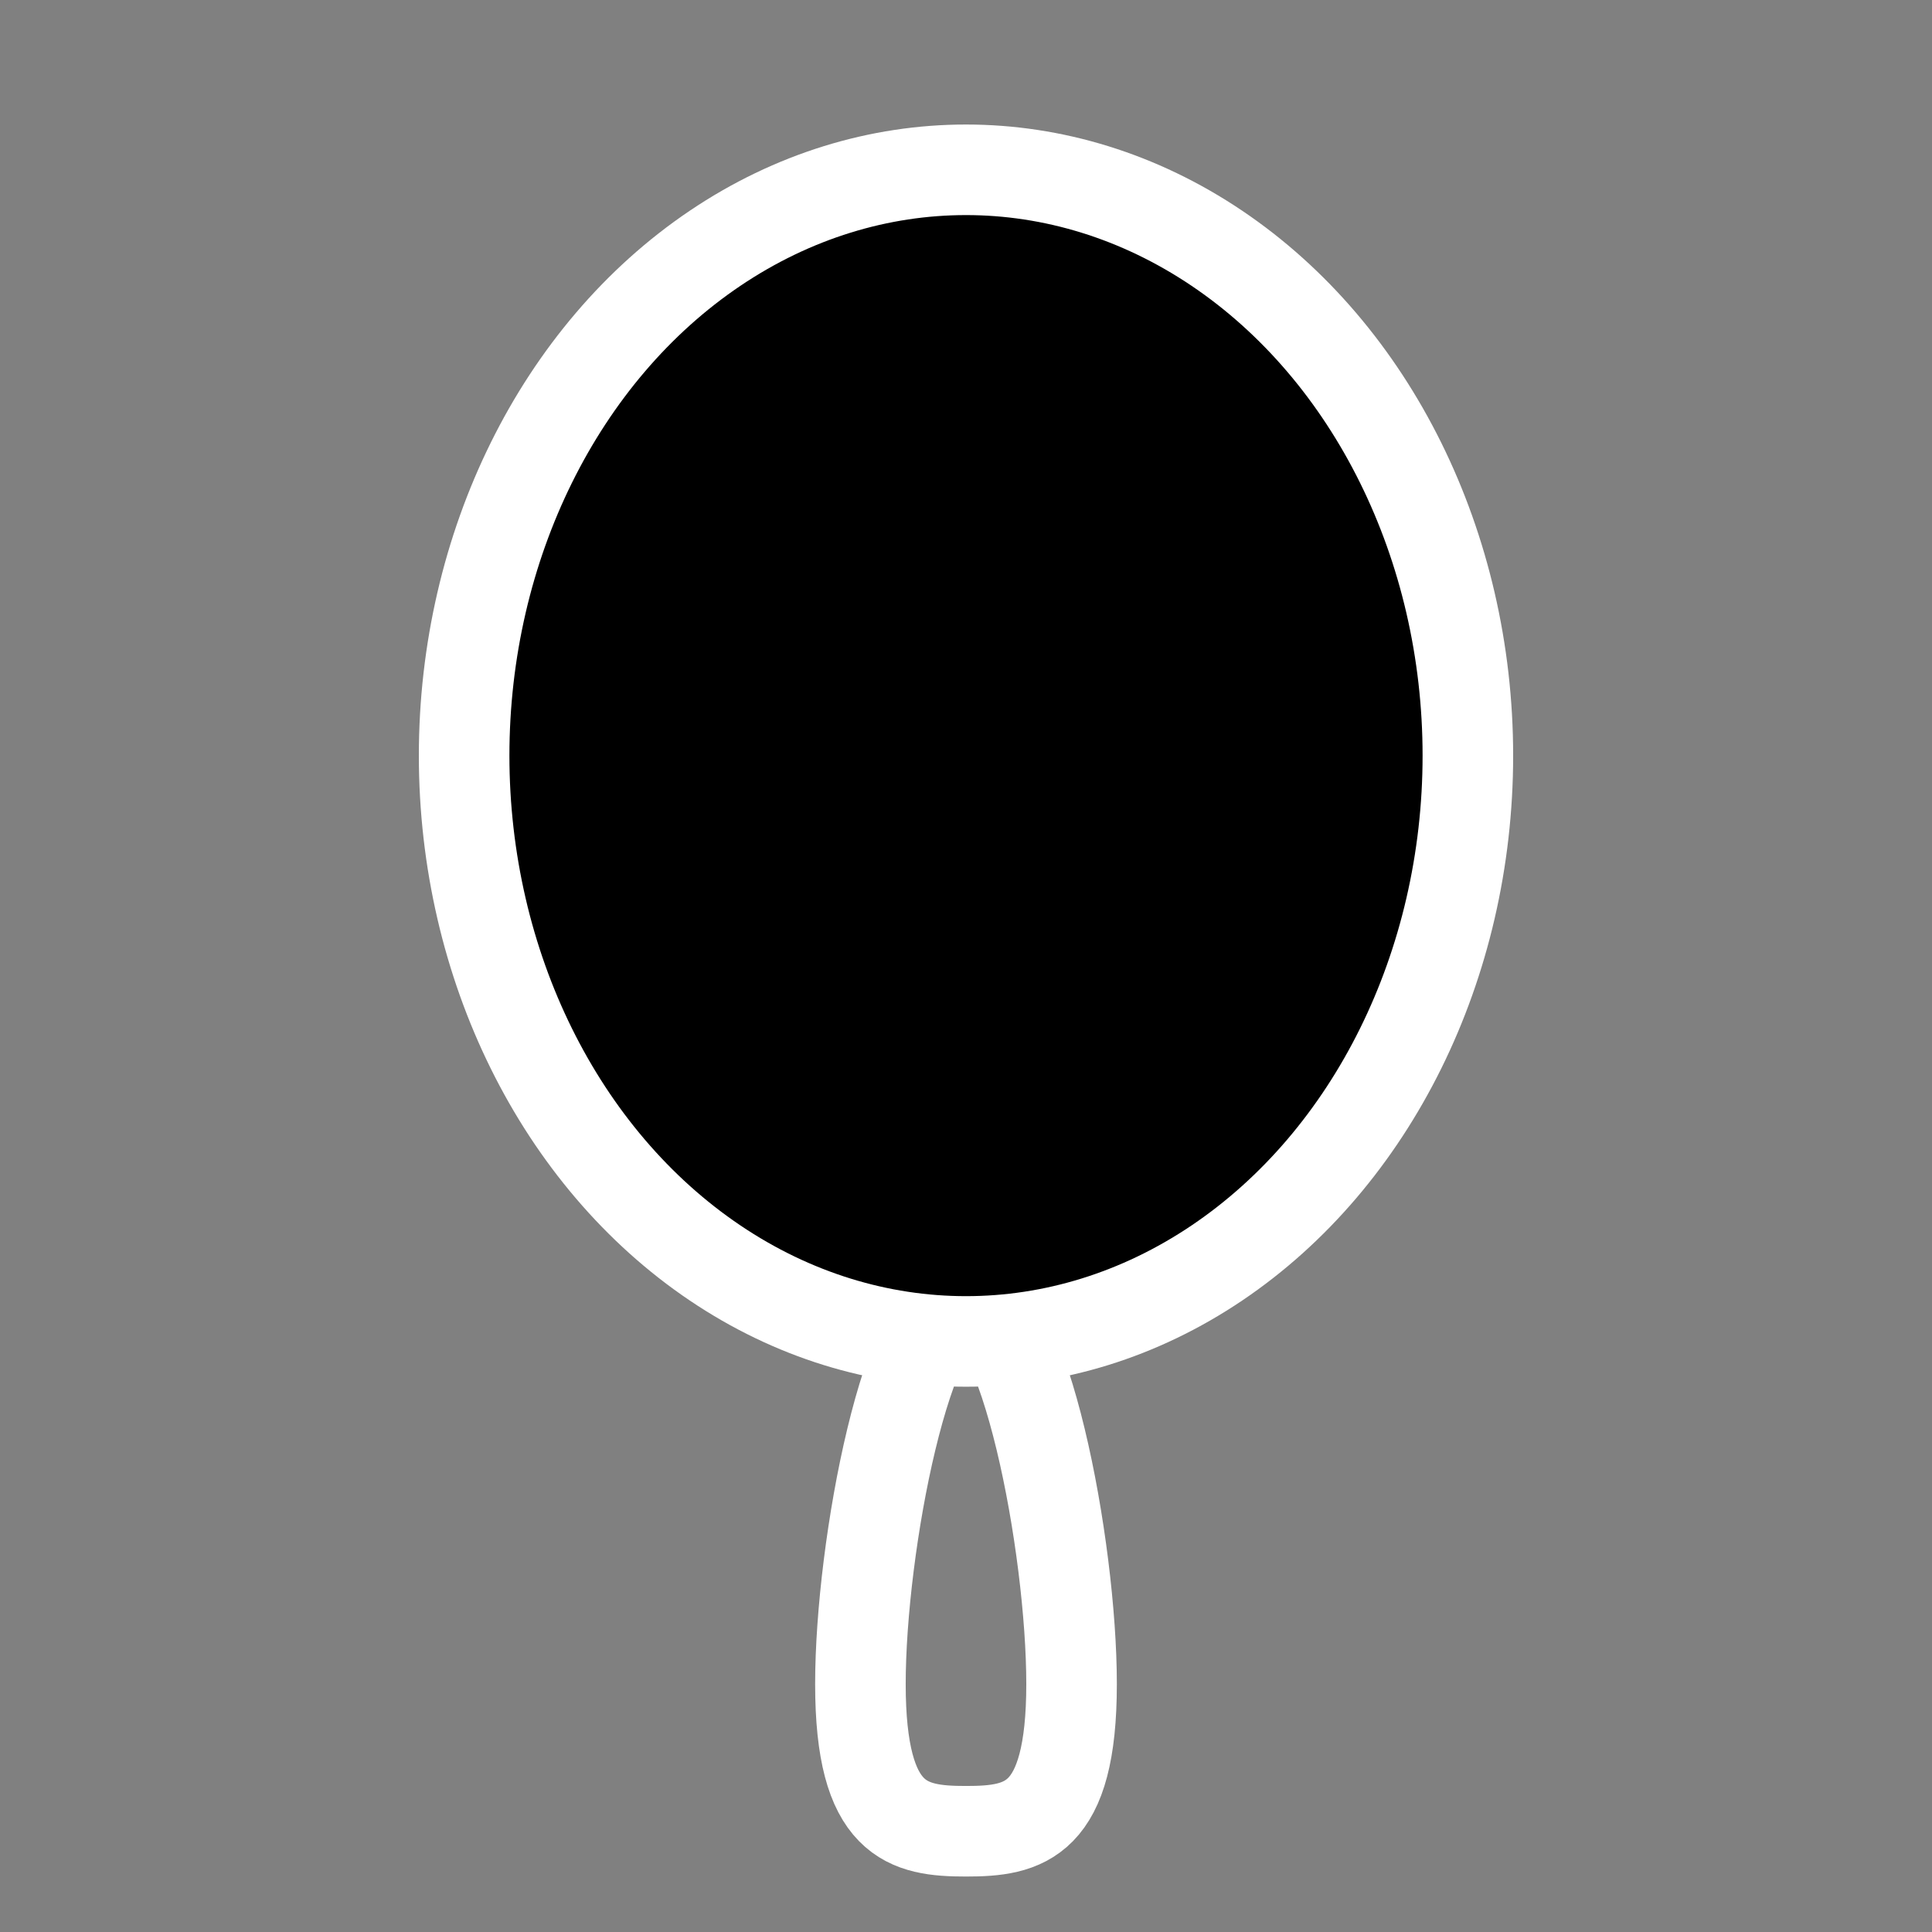 <?xml version="1.0" encoding="utf-8"?>
<!-- Generator: Adobe Illustrator 16.0.0, SVG Export Plug-In . SVG Version: 6.00 Build 0)  -->
<!DOCTYPE svg PUBLIC "-//W3C//DTD SVG 1.1//EN" "http://www.w3.org/Graphics/SVG/1.1/DTD/svg11.dtd">
<svg version="1.1" id="Layer_1" xmlns="http://www.w3.org/2000/svg" xmlns:xlink="http://www.w3.org/1999/xlink" x="0px" y="0px"
	 width="128px" height="128px" viewBox="0 0 128 128" enable-background="new 0 0 128 128" xml:space="preserve">
<rect x="0" y="0" width="128" height="128" fill="#808080" stroke="none"/>
<path fill="none" stroke="#FFFFFF" stroke-width="6" stroke-miterlimit="10" d="M70.994,111.574c0,9.146-3.132,9.751-6.994,9.751
	c-3.863,0-6.995-0.605-6.995-9.751S60.137,86,64,86C67.862,86,70.994,102.429,70.994,111.574z"/>
<ellipse stroke="#FFFFFF" stroke-width="6" stroke-miterlimit="10" cx="64" cy="50.062" rx="33.25" ry="38.812"/>
</svg>
